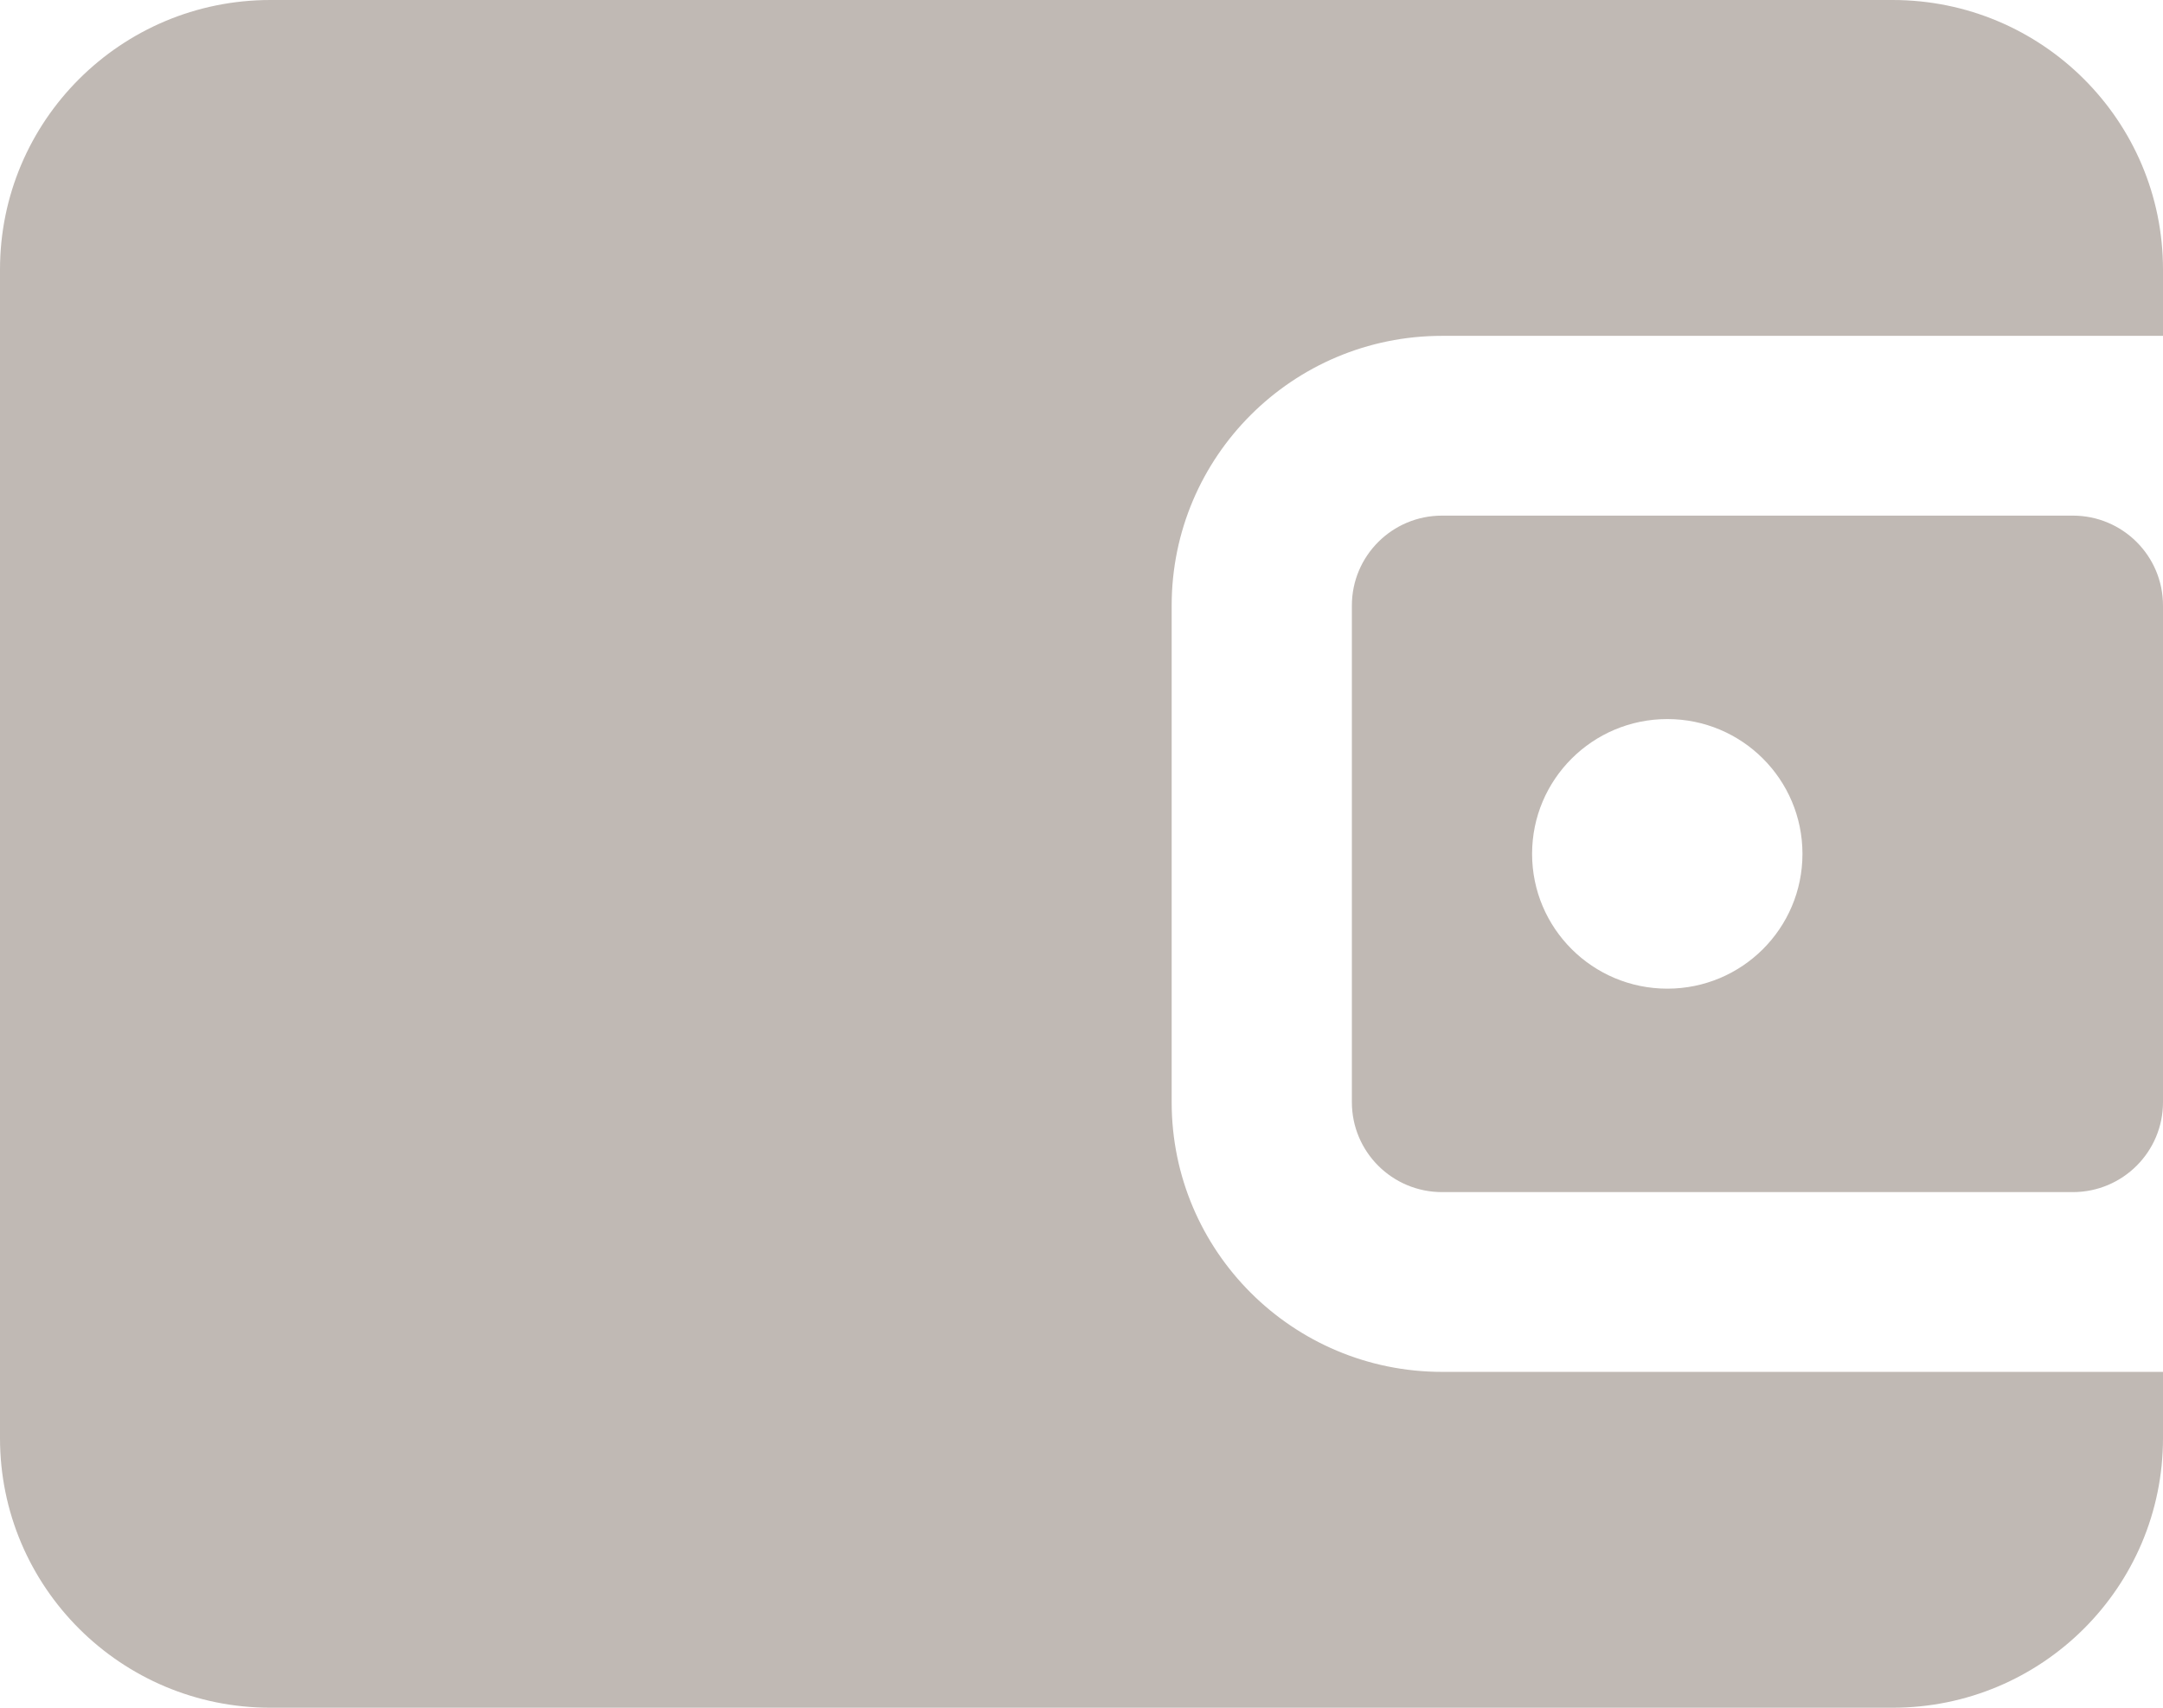 <svg width="19" height="15" viewBox="0 0 19 15" fill="none" xmlns="http://www.w3.org/2000/svg">
<path fill-rule="evenodd" clip-rule="evenodd" d="M10.292 9.681V5.319C10.292 4.011 11.355 2.95 12.667 2.95H19V2.368C19 1.06 17.937 0 16.625 0H2.375C1.063 0 0 1.06 0 2.368V12.632C0 13.94 1.063 15 2.375 15H16.625C17.937 15 19 13.94 19 12.632V12.05H12.667C11.355 12.05 10.292 10.989 10.292 9.681ZM18.208 4.529H12.667C12.229 4.529 11.875 4.883 11.875 5.319V9.681C11.875 10.117 12.229 10.471 12.667 10.471H18.208C18.646 10.471 19 10.117 19 9.681V5.319C19 4.883 18.646 4.529 18.208 4.529ZM14.646 8.684C13.99 8.684 13.458 8.154 13.458 7.5C13.458 6.846 13.99 6.316 14.646 6.316C15.302 6.316 15.833 6.846 15.833 7.5C15.833 8.154 15.302 8.684 14.646 8.684Z" fill="#C0B9B4"/>
</svg>
